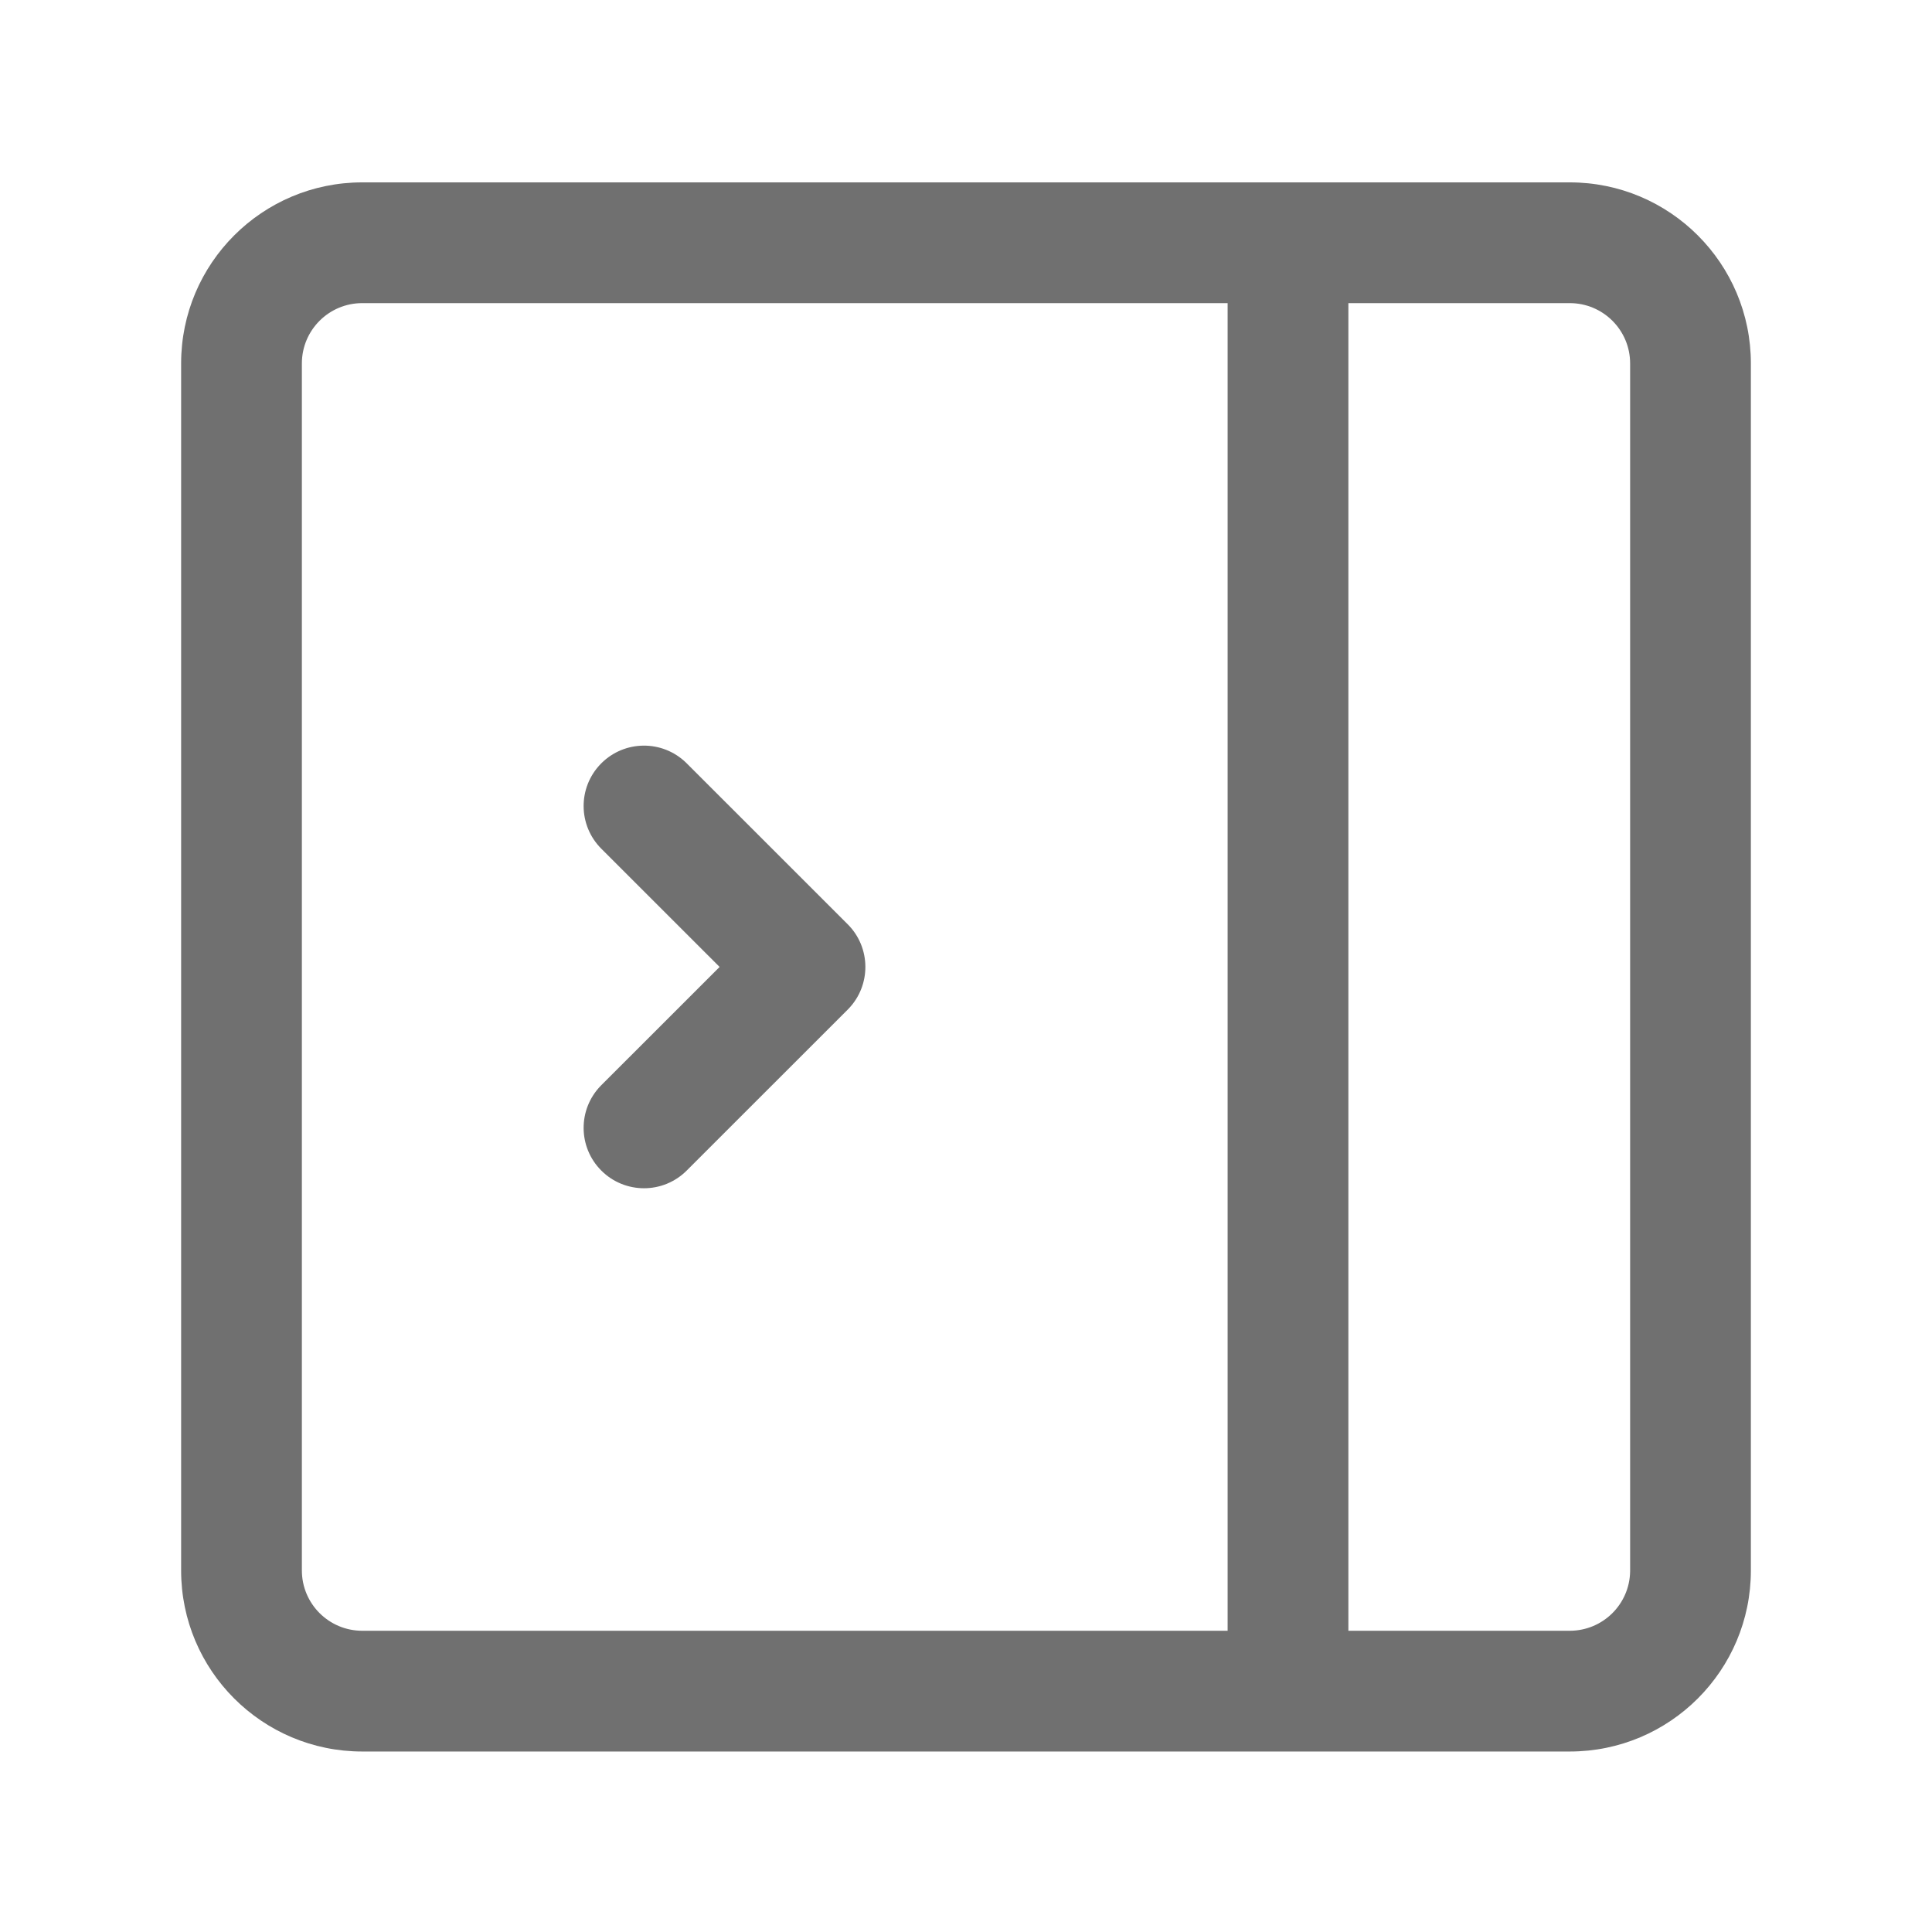 <svg t="1739341122624" class="icon" viewBox="0 0 1024 1024" version="1.1" xmlns="http://www.w3.org/2000/svg" p-id="1763" width="128" height="128"><path d="M192 928.338c-53.017 0-96-42.965-96-95.973v-639.73c0-53.007 42.984-95.973 96-95.973h640c53.017 0 96 42.966 96 95.973v639.73c0 53.008-42.983 95.973-96 95.973z m458.666-767.676H192c-17.676 0-32 14.318-32 31.973v639.73c0 17.656 14.324 31.973 32 31.973h458.666V160.661z m181.334 0H714.666v703.675H832c17.5 0 31.713-14.031 31.996-31.443l0.004-0.53V192.636c0-17.655-14.323-31.973-32-31.973zM363.579 404.2l0.377 0.372 85.333 85.297c12.378 12.373 12.502 32.362 0.372 44.887l-0.372 0.377-85.333 85.297c-12.5 12.495-32.76 12.49-45.255-0.01-12.37-12.373-12.489-32.355-0.362-44.877l0.372-0.377 62.691-62.665-62.691-62.665c-12.375-12.37-12.503-32.351-0.38-44.878l0.37-0.377c12.37-12.374 32.351-12.502 44.878-0.38z" p-id="1764" fill="#707070"></path></svg>